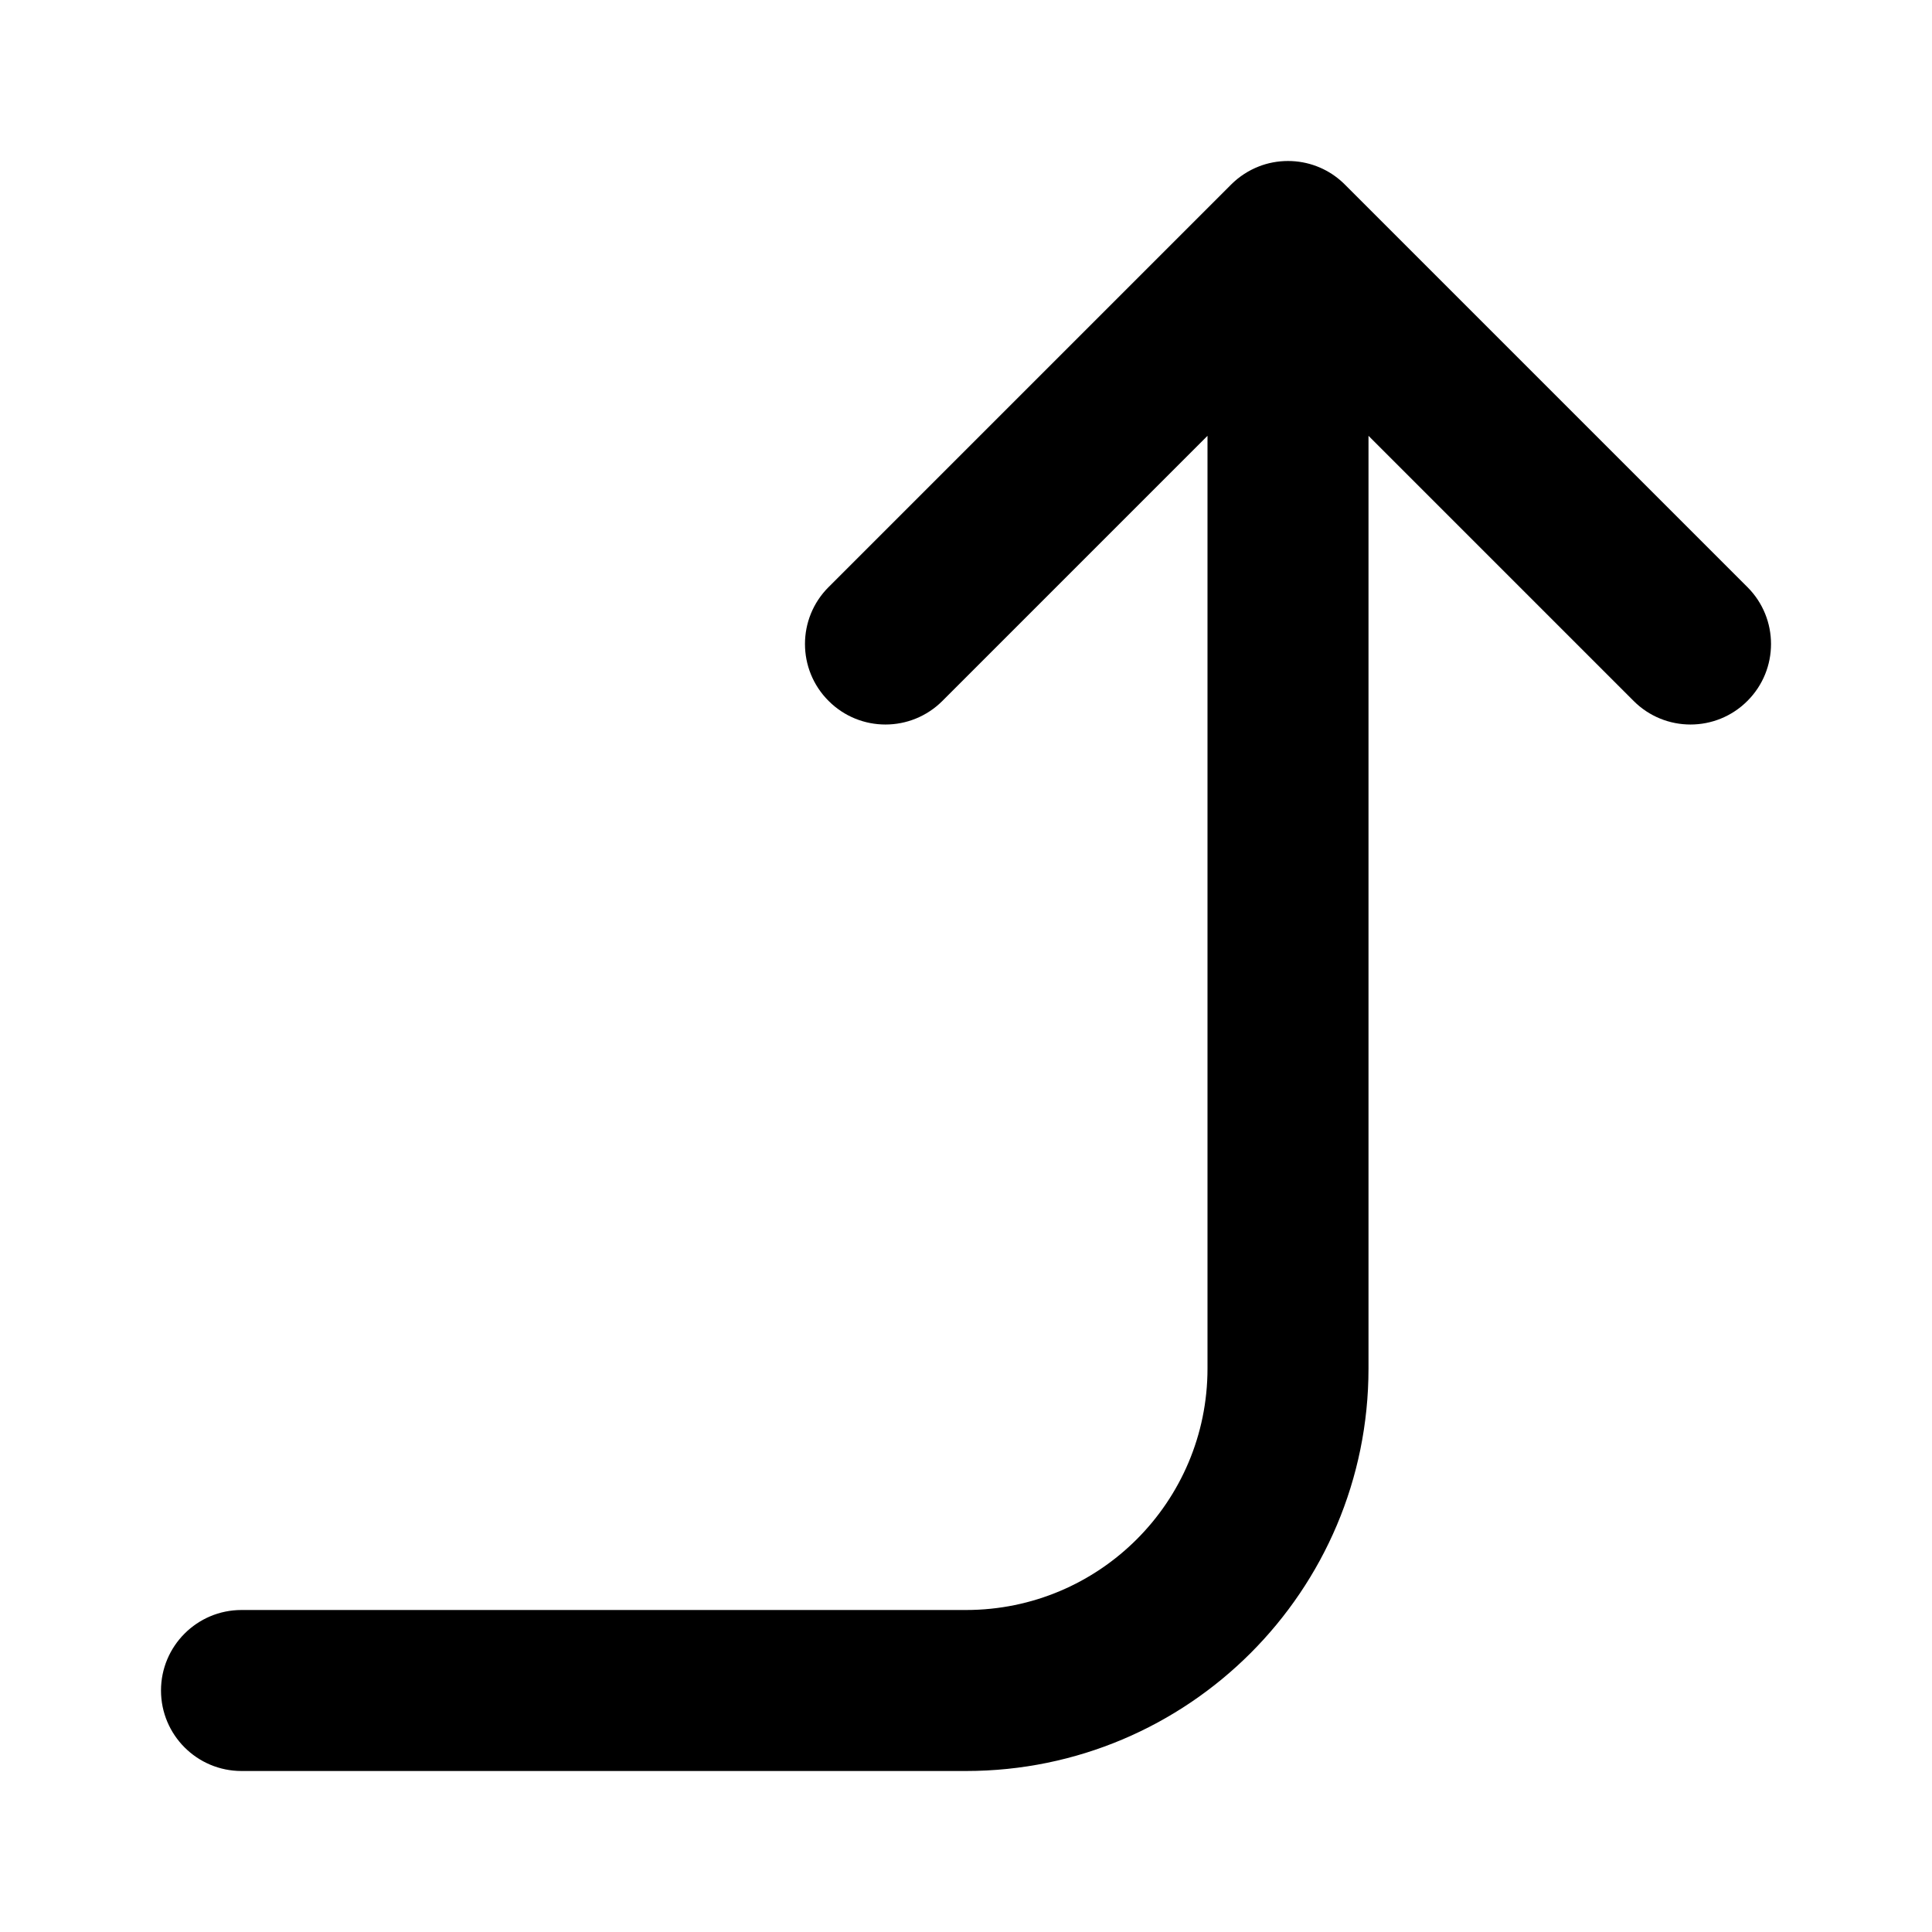 <svg width="24" height="24" viewBox="0 0 24 24" fill="none" xmlns="http://www.w3.org/2000/svg">
<path d="M15.637 2.068C15.749 2.024 15.872 2 16 2C16.249 2 16.477 2.091 16.651 2.241C16.673 2.26 16.693 2.279 16.713 2.299L21.707 7.293C22.098 7.683 22.098 8.317 21.707 8.707C21.317 9.098 20.683 9.098 20.293 8.707L17 5.414V17C17 19.761 14.761 22 12 22H3C2.448 22 2 21.552 2 21C2 20.448 2.448 20 3 20H12C13.657 20 15 18.657 15 17V5.414L11.707 8.707C11.316 9.098 10.683 9.098 10.293 8.707C9.902 8.317 9.902 7.683 10.293 7.293L15.293 2.293C15.394 2.192 15.512 2.117 15.637 2.068Z" fill="black"/>
</svg>
